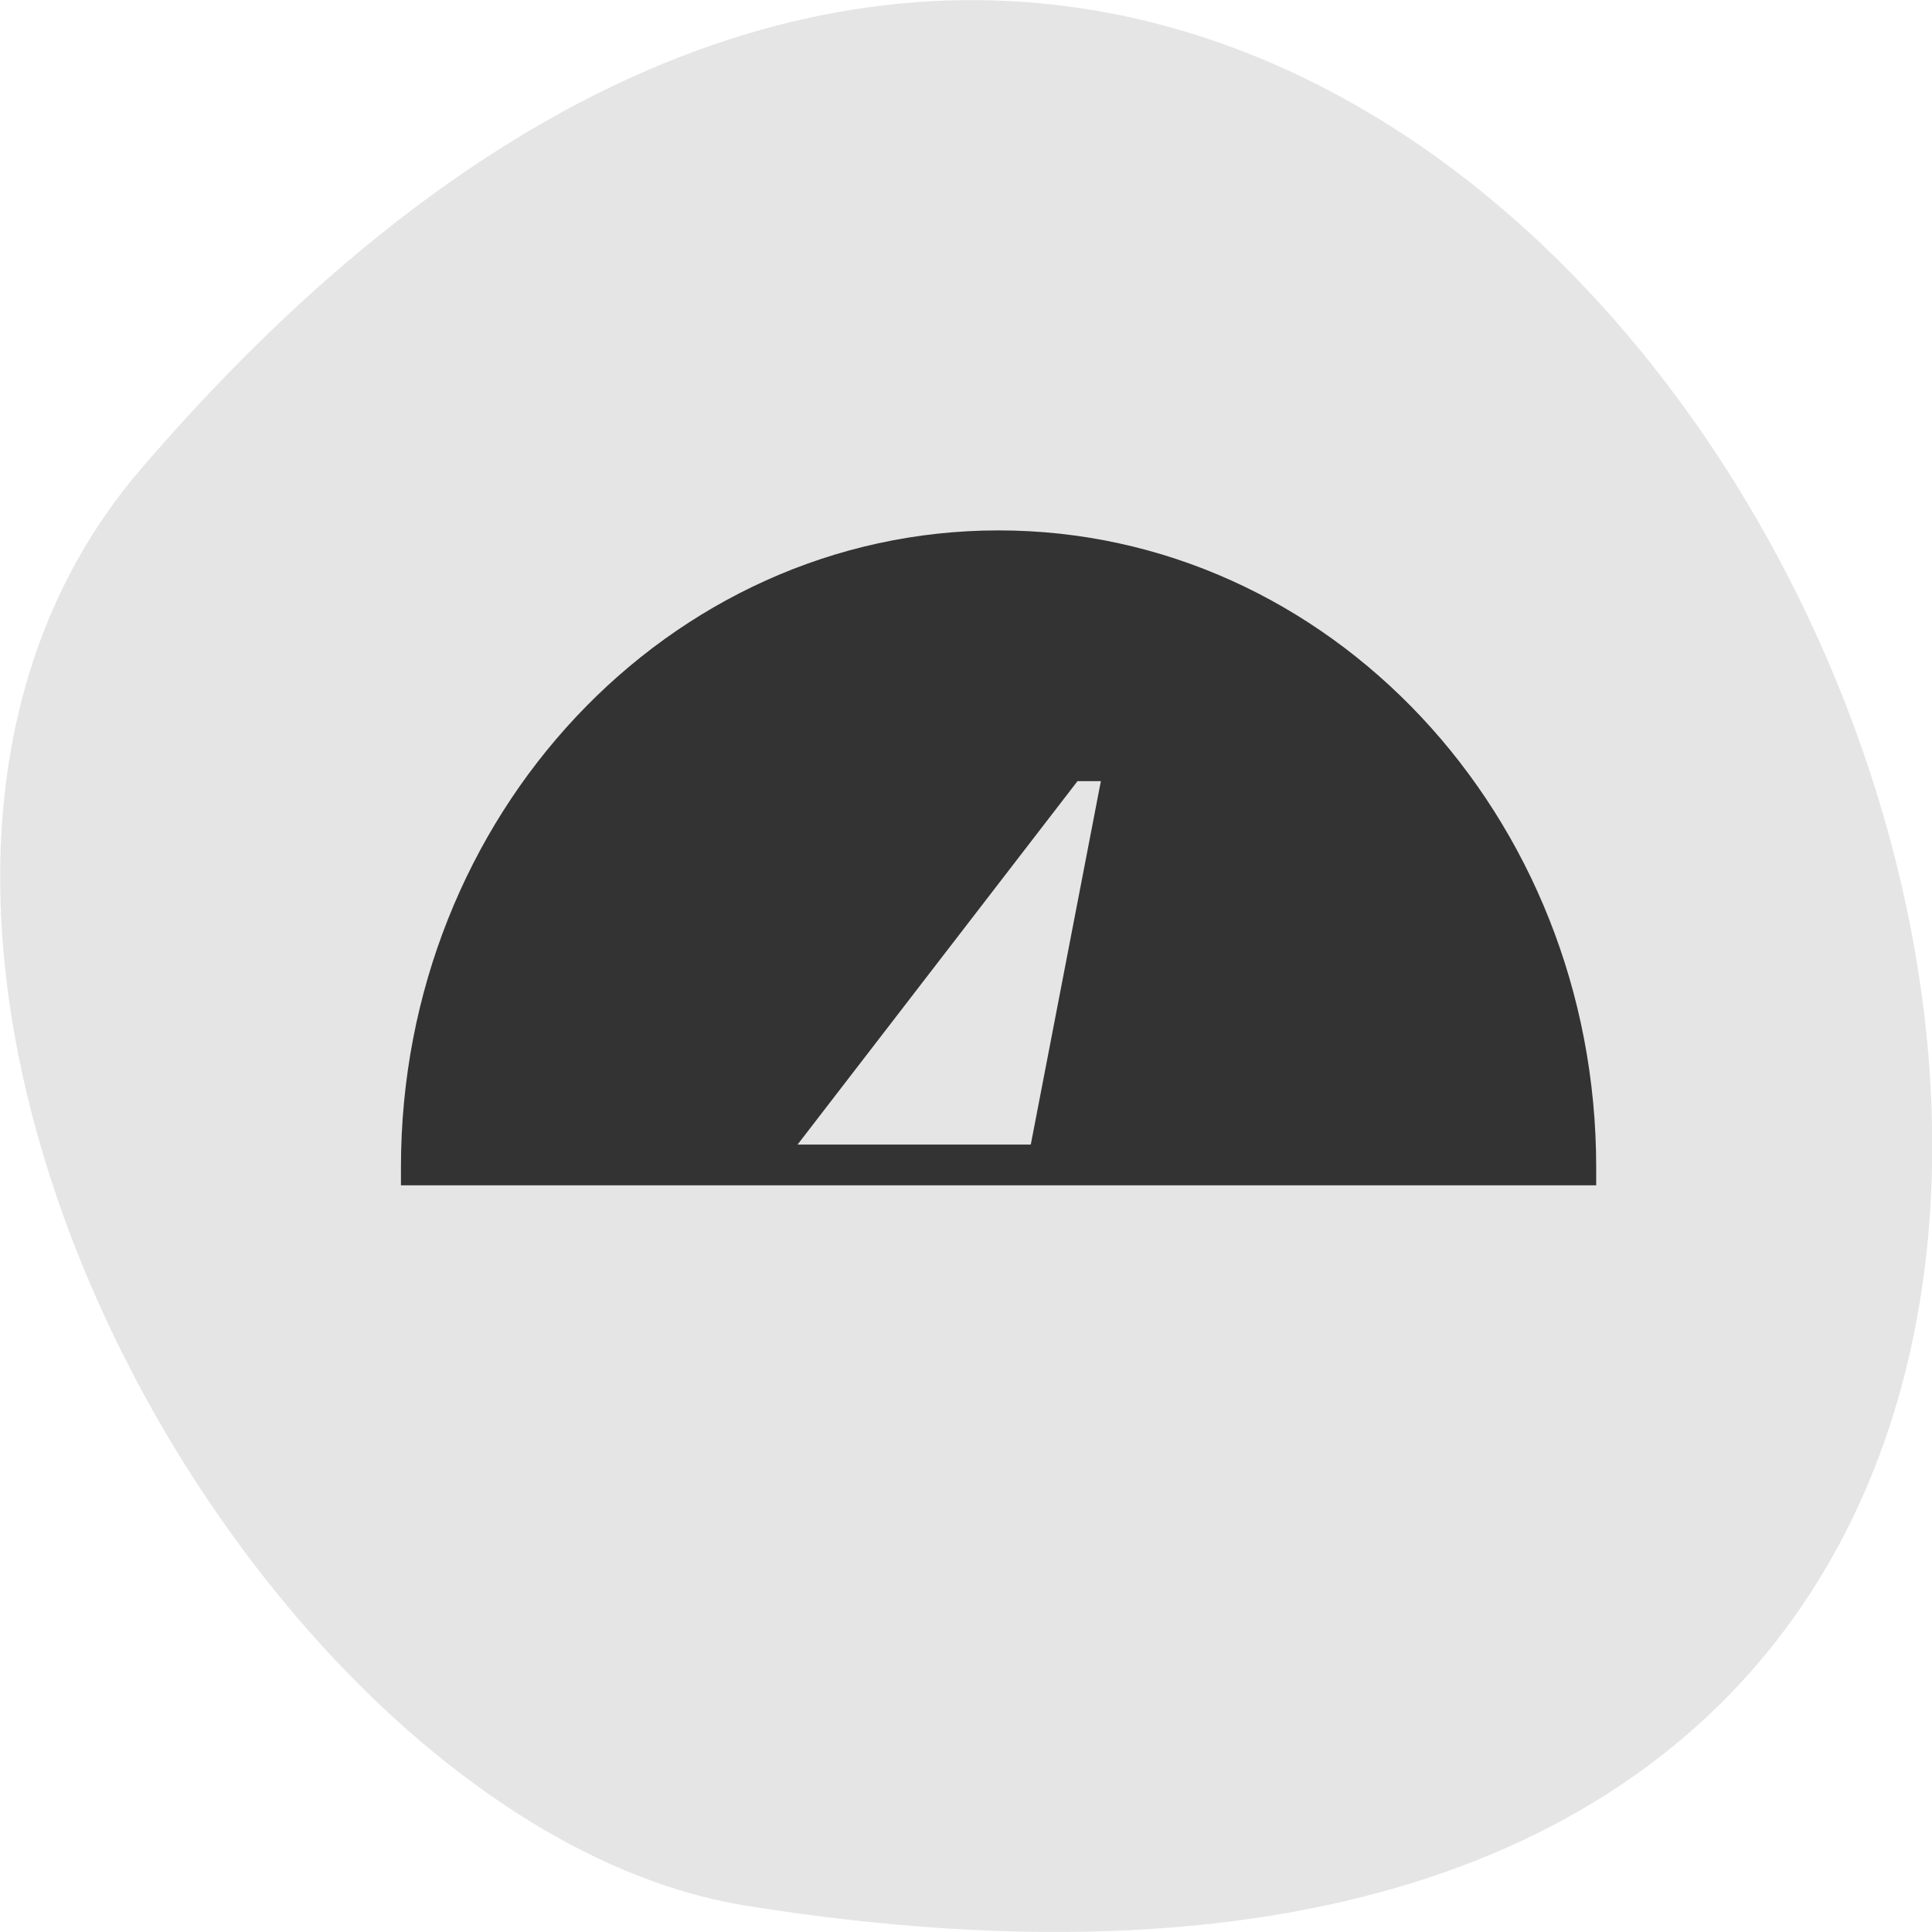 <svg xmlns="http://www.w3.org/2000/svg" viewBox="0 0 32 32"><path d="m 2.332 7.77 c 24.18 -28.16 47.43 29.75 10.04 23.797 c -8.199 -1.305 -16.547 -16.207 -10.04 -23.797" fill="#e5e5e5"/><path d="m 16.539 8.785 c -5.465 0 -9.898 4.723 -9.898 10.547 v 0.301 h 19.797 v -0.301 c 0 -5.824 -4.43 -10.547 -9.898 -10.547" fill="#333"/><path d="m 18.234 12.938 h -0.387 l -4.637 6.02 h 3.863" fill="#e5e5e5"/></svg>